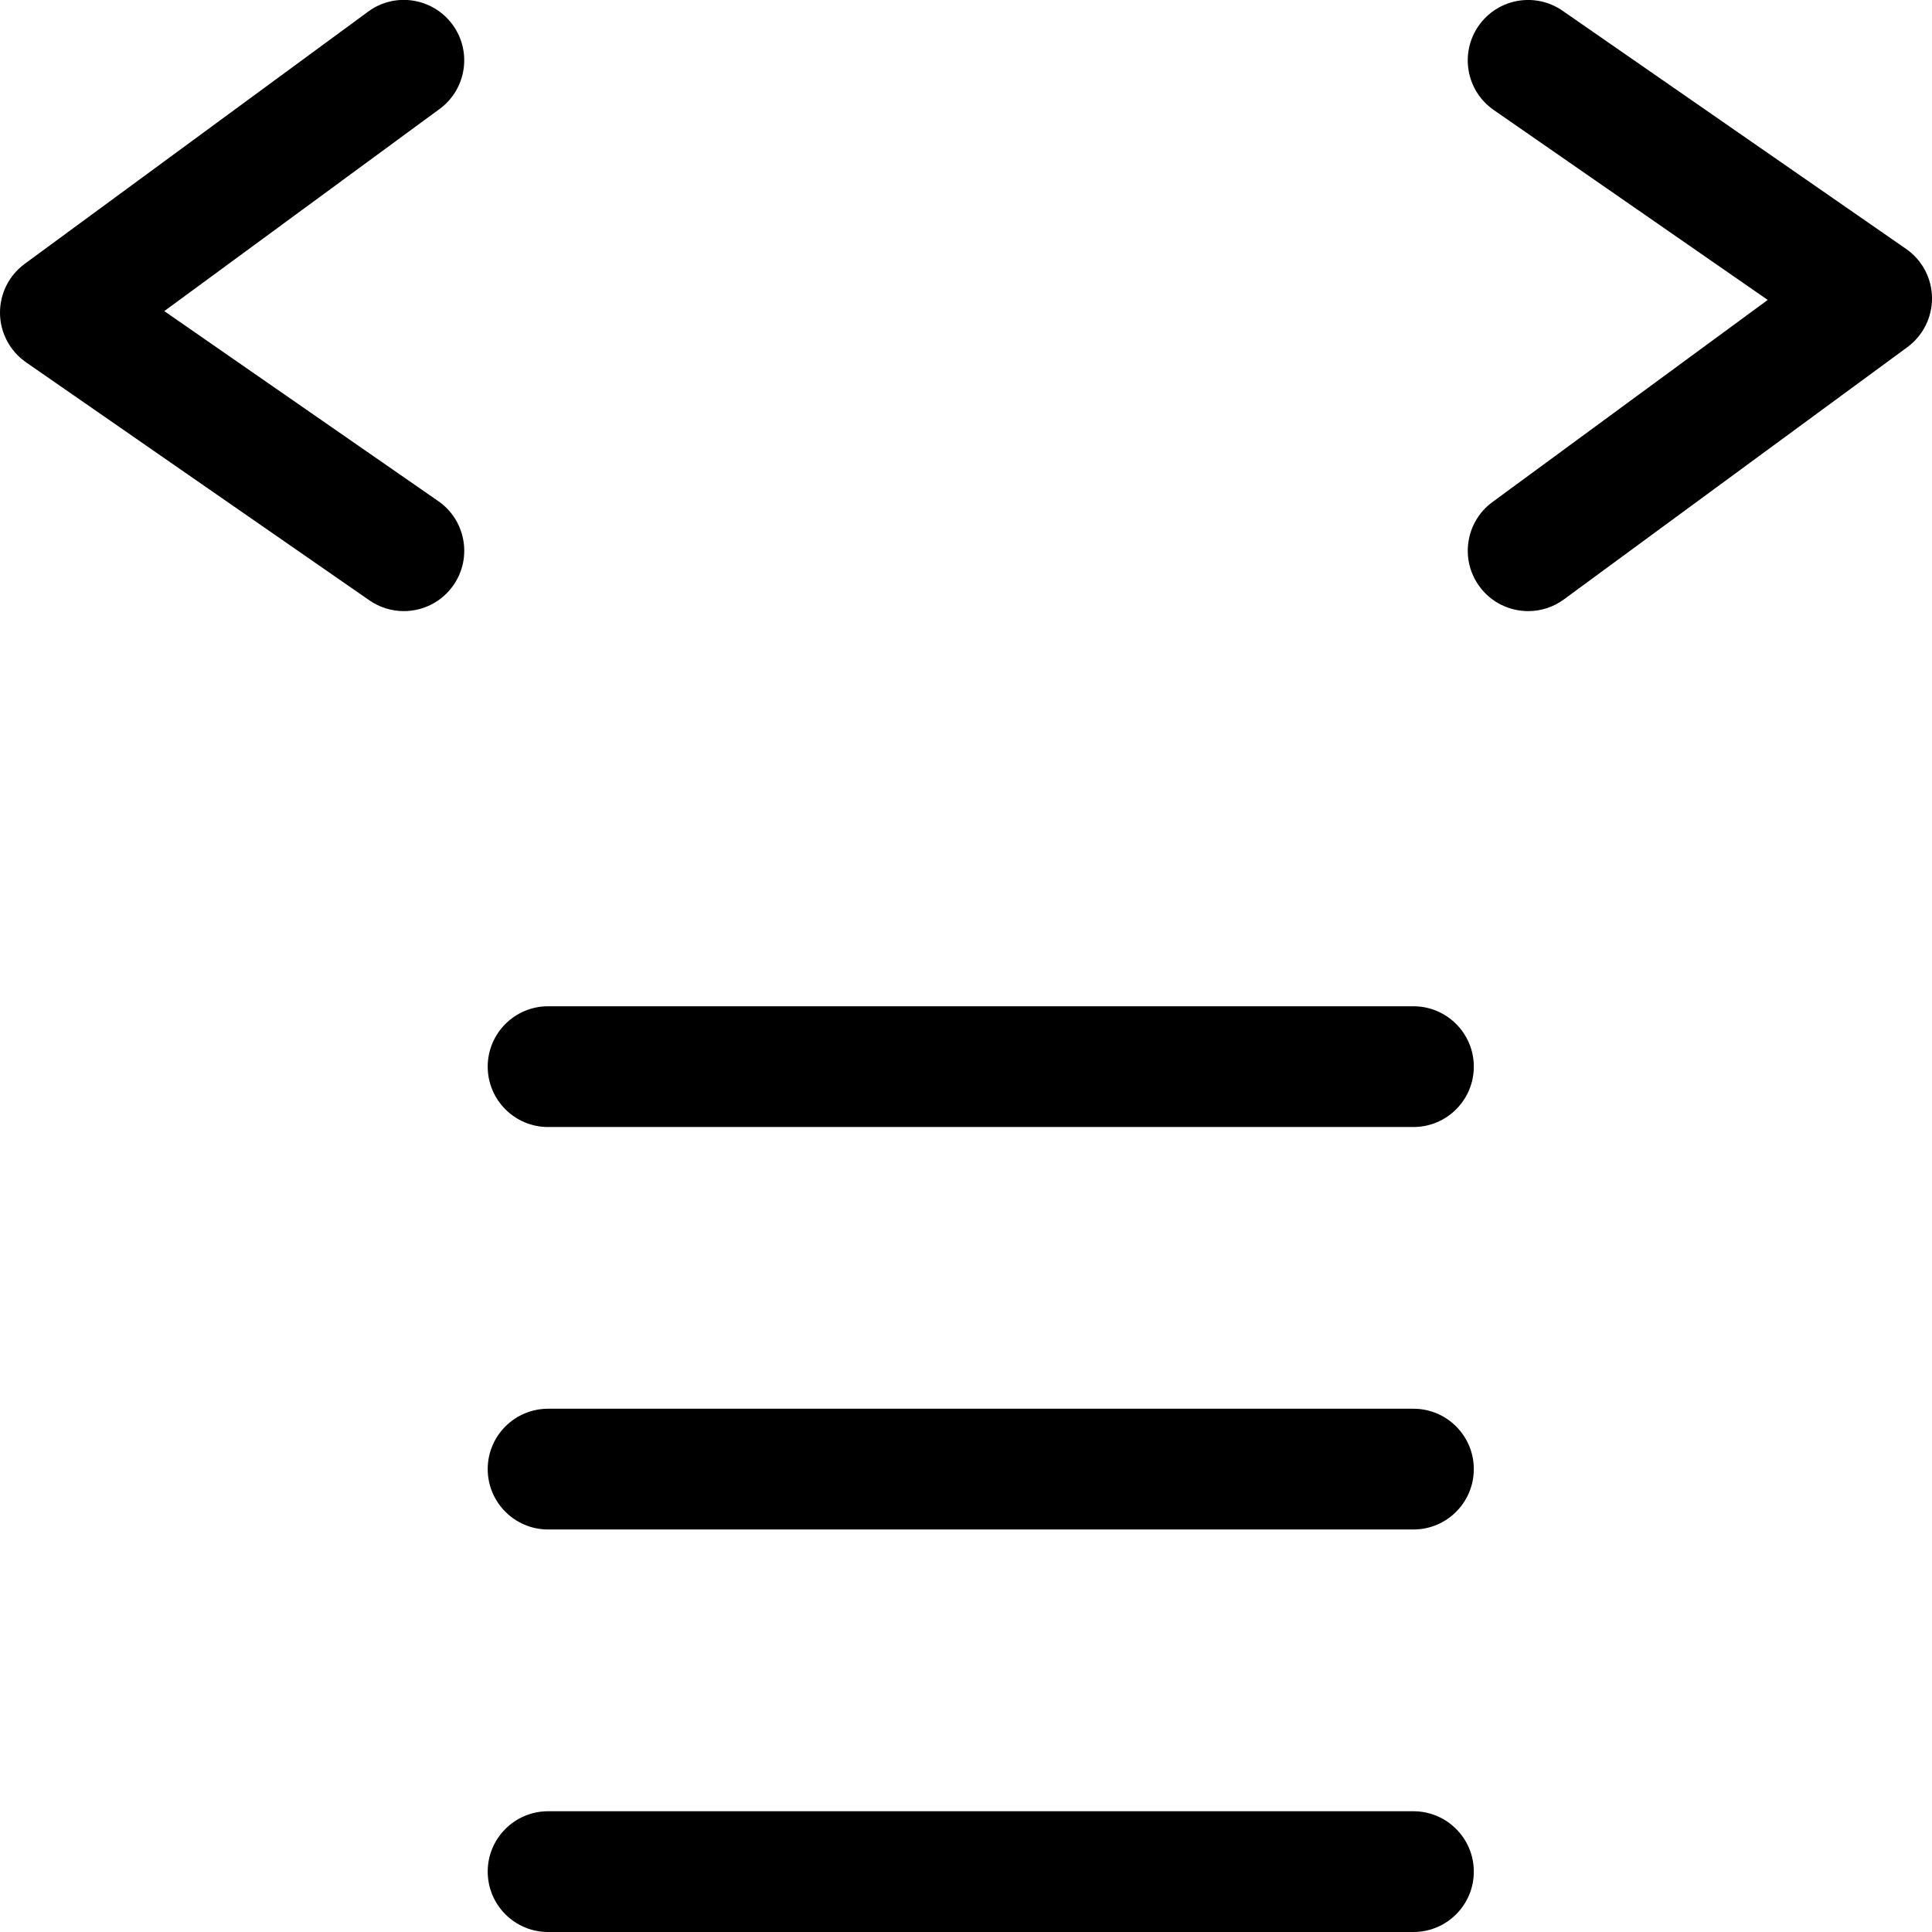 <svg xmlns="http://www.w3.org/2000/svg" viewBox="0 0 32 32"><!--! Font Icona - https://fonticona.com | License - https://fonticona.com/license | Copyright 2022 FontIcona.com --><path d="M6.688,10.122c-0.196,0-0.395-0.058-0.569-0.178L0.43,6C0.165,5.815,0.004,5.514,0,5.191c-0.004-0.323,0.147-0.628,0.408-0.82l5.689-4.178c0.444-0.328,1.07-0.231,1.398,0.214c0.327,0.445,0.231,1.071-0.214,1.398l-4.56,3.348L7.259,8.3c0.454,0.314,0.567,0.938,0.252,1.392C7.316,9.972,7.005,10.122,6.688,10.122z"/><path d="M25.312,10.122c-0.308,0-0.611-0.141-0.807-0.408c-0.327-0.445-0.231-1.071,0.214-1.398l4.56-3.348l-4.538-3.146c-0.454-0.314-0.567-0.938-0.252-1.392c0.315-0.454,0.937-0.567,1.392-0.252l5.689,3.944c0.266,0.184,0.426,0.485,0.43,0.808c0.004,0.323-0.147,0.628-0.408,0.82l-5.689,4.178C25.725,10.059,25.517,10.122,25.312,10.122z"/><path d="M23.411,18.667H9.078c-0.552,0-1-0.448-1-1s0.448-1,1-1h14.333c0.552,0,1,0.448,1,1S23.963,18.667,23.411,18.667z"/><path d="M23.411,25.333H9.078c-0.552,0-1-0.448-1-1s0.448-1,1-1h14.333c0.552,0,1,0.448,1,1S23.963,25.333,23.411,25.333z"/><path d="M23.411,32H9.078c-0.552,0-1-0.448-1-1s0.448-1,1-1h14.333c0.552,0,1,0.448,1,1S23.963,32,23.411,32z"/></svg>